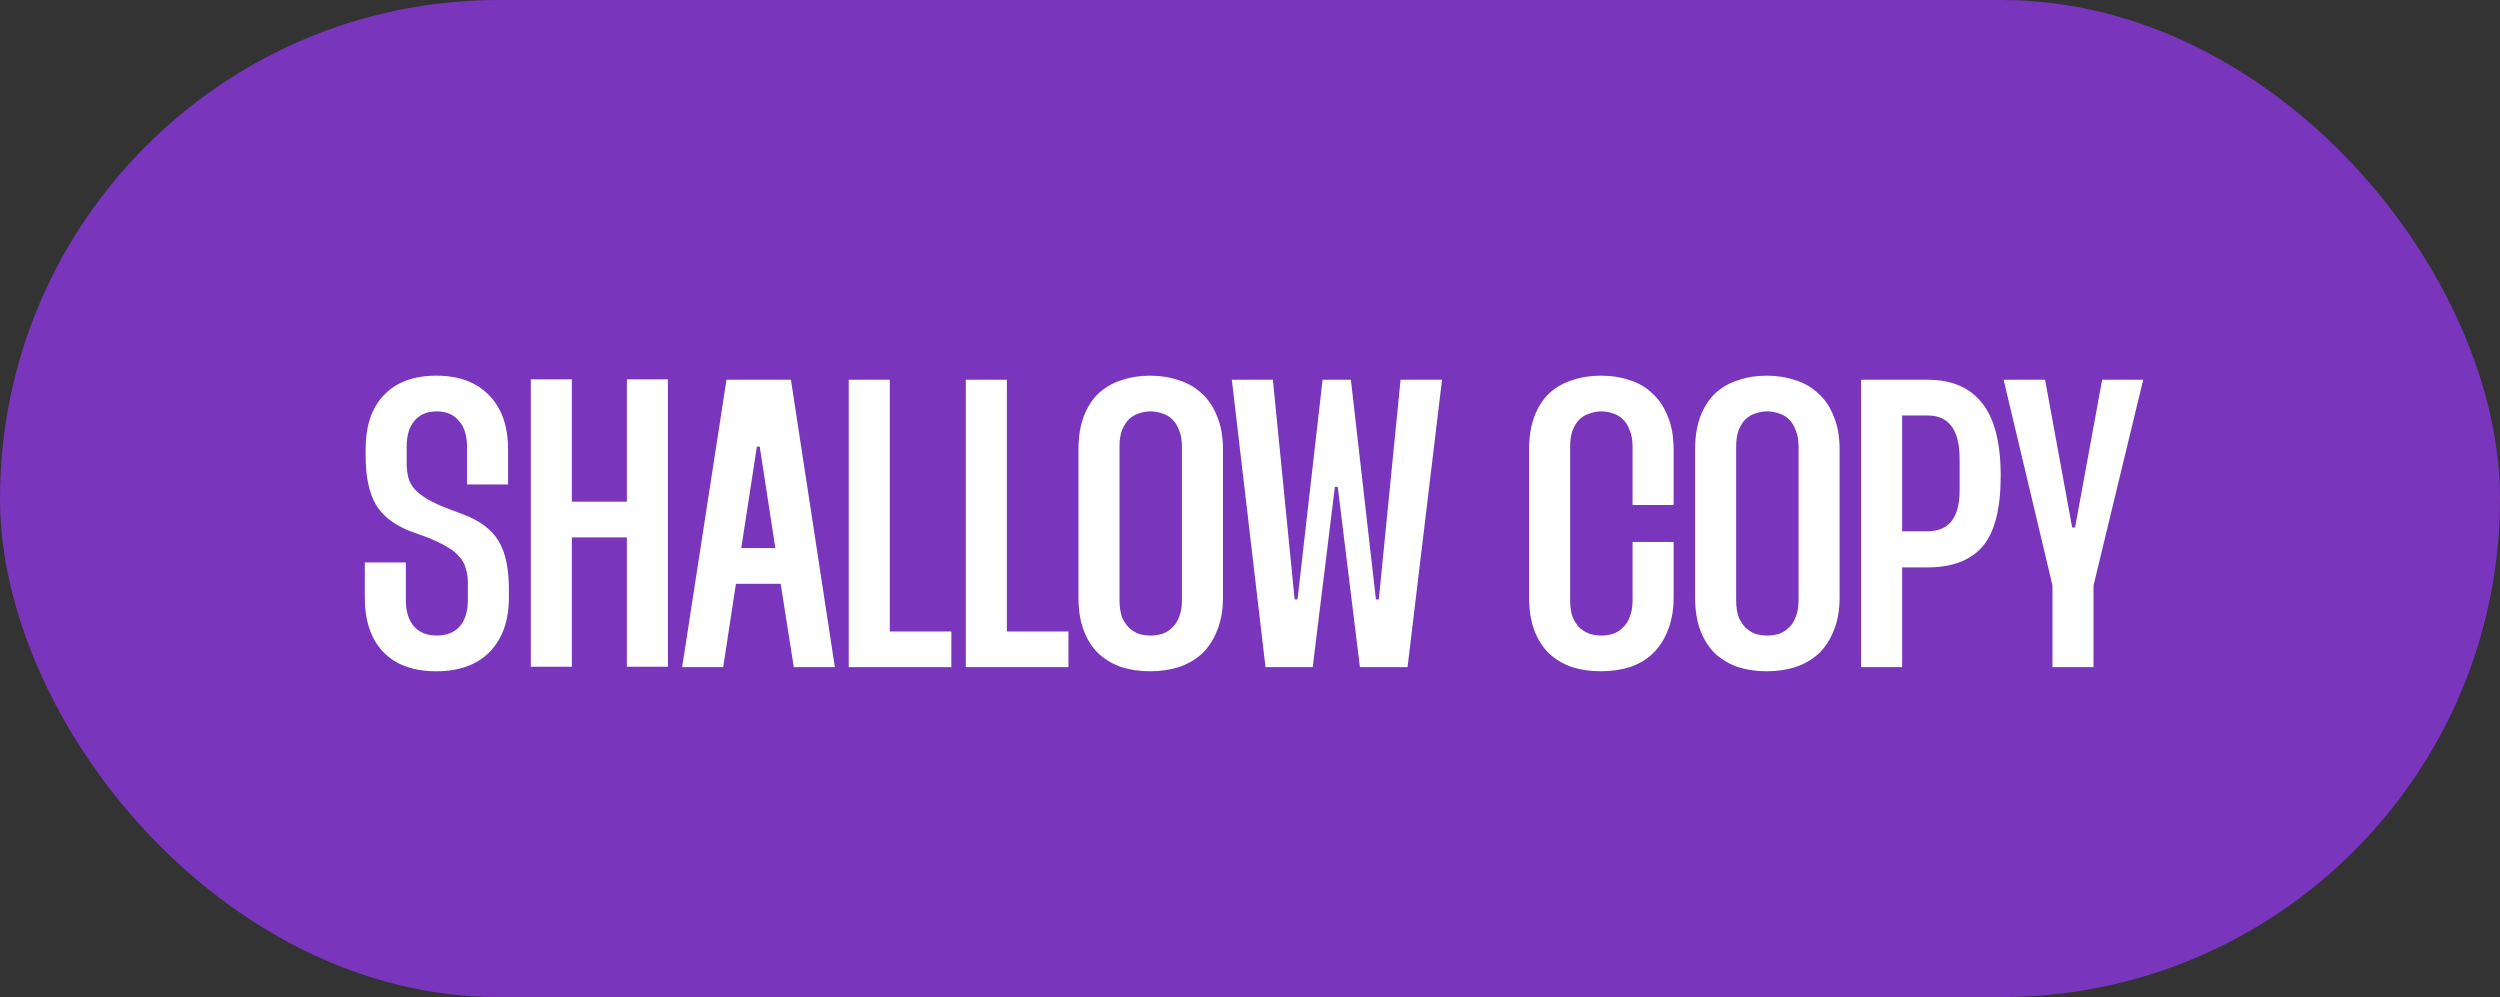 <svg width="341" height="136" viewBox="0 0 341 136" fill="none" xmlns="http://www.w3.org/2000/svg">
<rect x="0" y="0" width="341" height="136" fill="#333333" stroke="none"/>
<rect width="341" height="136" rx="68" fill="#7935BB"/>
<path d="M63.702 66.08V60.928C63.702 59.397 63.329 58.221 62.582 57.4C61.873 56.541 60.865 56.112 59.558 56.112C58.251 56.112 57.243 56.541 56.534 57.4C55.825 58.221 55.47 59.397 55.47 60.928V63.112C55.47 63.859 55.545 64.531 55.694 65.128C55.843 65.688 56.123 66.211 56.534 66.696C56.945 67.144 57.505 67.592 58.214 68.04C58.923 68.451 59.838 68.88 60.958 69.328L63.198 70.168C65.475 71.027 67.081 72.24 68.014 73.808C68.947 75.339 69.414 77.541 69.414 80.416V81.48C69.414 84.653 68.537 87.136 66.782 88.928C65.065 90.683 62.638 91.56 59.502 91.56C56.366 91.56 53.958 90.683 52.278 88.928C50.598 87.173 49.758 84.691 49.758 81.48V76.72H55.358V81.872C55.358 83.403 55.731 84.597 56.478 85.456C57.225 86.277 58.251 86.688 59.558 86.688C60.902 86.688 61.947 86.277 62.694 85.456C63.441 84.597 63.814 83.403 63.814 81.872V79.52C63.814 78.773 63.721 78.12 63.534 77.56C63.385 76.963 63.105 76.44 62.694 75.992C62.321 75.507 61.779 75.059 61.07 74.648C60.398 74.237 59.521 73.808 58.438 73.36L55.974 72.464C53.771 71.605 52.203 70.392 51.27 68.824C50.337 67.219 49.87 64.997 49.87 62.16V61.32C49.87 58.072 50.71 55.589 52.39 53.872C54.07 52.117 56.441 51.24 59.502 51.24C62.601 51.24 65.009 52.136 66.726 53.928C68.443 55.683 69.302 58.147 69.302 61.32V66.08H63.702ZM91.104 51.744V90.944H85.504V73.304H78V90.944H72.4V51.744H78V68.432H85.504V51.744H91.104ZM107.884 51.8L113.876 91H108.276L106.484 79.632H100.38L98.644 91H93.044L99.092 51.8H107.884ZM105.756 74.76L103.628 60.928H103.236L101.108 74.76H105.756ZM121.367 51.8V86.128H129.767V91H115.767V51.8H121.367ZM137.336 51.8V86.128H145.736V91H131.736V51.8H137.336ZM147.102 61.32C147.102 59.565 147.345 58.053 147.83 56.784C148.315 55.515 148.987 54.469 149.846 53.648C150.742 52.827 151.787 52.229 152.982 51.856C154.177 51.445 155.465 51.24 156.846 51.24C158.265 51.24 159.571 51.445 160.766 51.856C161.998 52.229 163.062 52.845 163.958 53.704C164.854 54.525 165.545 55.571 166.03 56.84C166.553 58.072 166.814 59.565 166.814 61.32V81.48C166.814 83.197 166.553 84.691 166.03 85.96C165.545 87.229 164.854 88.293 163.958 89.152C163.062 89.973 161.998 90.589 160.766 91C159.571 91.373 158.265 91.56 156.846 91.56C155.465 91.56 154.177 91.373 152.982 91C151.787 90.589 150.742 89.973 149.846 89.152C148.987 88.331 148.315 87.285 147.83 86.016C147.345 84.747 147.102 83.235 147.102 81.48V61.32ZM152.702 81.872C152.702 82.768 152.814 83.533 153.038 84.168C153.299 84.765 153.617 85.251 153.99 85.624C154.401 85.997 154.849 86.277 155.334 86.464C155.857 86.613 156.398 86.688 156.958 86.688C157.481 86.688 158.003 86.613 158.526 86.464C159.049 86.277 159.497 85.997 159.87 85.624C160.281 85.251 160.598 84.765 160.822 84.168C161.083 83.533 161.214 82.768 161.214 81.872V60.928C161.214 60.032 161.083 59.285 160.822 58.688C160.598 58.053 160.281 57.549 159.87 57.176C159.497 56.803 159.049 56.541 158.526 56.392C158.003 56.205 157.481 56.112 156.958 56.112C156.398 56.112 155.857 56.205 155.334 56.392C154.849 56.541 154.401 56.803 153.99 57.176C153.617 57.549 153.299 58.053 153.038 58.688C152.814 59.285 152.702 60.032 152.702 60.928V81.872ZM173.621 51.8L176.589 81.76H176.981L180.397 51.8H184.261L187.677 81.76H188.069L191.037 51.8H196.693L191.989 91H185.493L182.469 66.416H182.077L179.053 91H172.613L168.021 51.8H173.621ZM214.169 81.872C214.169 82.768 214.281 83.533 214.505 84.168C214.767 84.765 215.084 85.251 215.457 85.624C215.868 85.997 216.335 86.277 216.857 86.464C217.38 86.613 217.903 86.688 218.425 86.688C218.985 86.688 219.508 86.613 219.993 86.464C220.516 86.277 220.964 85.997 221.337 85.624C221.748 85.251 222.065 84.765 222.289 84.168C222.551 83.533 222.681 82.768 222.681 81.872V73.92H228.281V81.48C228.281 83.197 228.02 84.691 227.497 85.96C227.012 87.229 226.321 88.293 225.425 89.152C224.567 89.973 223.521 90.589 222.289 91C221.095 91.373 219.788 91.56 218.369 91.56C216.951 91.56 215.644 91.373 214.449 91C213.255 90.589 212.209 89.973 211.313 89.152C210.455 88.331 209.783 87.285 209.297 86.016C208.812 84.747 208.569 83.235 208.569 81.48V61.32C208.569 59.565 208.812 58.053 209.297 56.784C209.783 55.515 210.455 54.469 211.313 53.648C212.209 52.827 213.255 52.229 214.449 51.856C215.644 51.445 216.951 51.24 218.369 51.24C219.788 51.24 221.095 51.445 222.289 51.856C223.521 52.229 224.567 52.845 225.425 53.704C226.321 54.525 227.012 55.571 227.497 56.84C228.02 58.072 228.281 59.565 228.281 61.32V68.88H222.681V60.928C222.681 60.032 222.551 59.285 222.289 58.688C222.065 58.053 221.748 57.549 221.337 57.176C220.964 56.803 220.516 56.541 219.993 56.392C219.508 56.205 218.985 56.112 218.425 56.112C217.903 56.112 217.38 56.205 216.857 56.392C216.335 56.541 215.868 56.803 215.457 57.176C215.084 57.549 214.767 58.053 214.505 58.688C214.281 59.285 214.169 60.032 214.169 60.928V81.872ZM231.211 61.32C231.211 59.565 231.454 58.053 231.939 56.784C232.425 55.515 233.097 54.469 233.955 53.648C234.851 52.827 235.897 52.229 237.091 51.856C238.286 51.445 239.574 51.24 240.955 51.24C242.374 51.24 243.681 51.445 244.875 51.856C246.107 52.229 247.171 52.845 248.067 53.704C248.963 54.525 249.654 55.571 250.139 56.84C250.662 58.072 250.923 59.565 250.923 61.32V81.48C250.923 83.197 250.662 84.691 250.139 85.96C249.654 87.229 248.963 88.293 248.067 89.152C247.171 89.973 246.107 90.589 244.875 91C243.681 91.373 242.374 91.56 240.955 91.56C239.574 91.56 238.286 91.373 237.091 91C235.897 90.589 234.851 89.973 233.955 89.152C233.097 88.331 232.425 87.285 231.939 86.016C231.454 84.747 231.211 83.235 231.211 81.48V61.32ZM236.811 81.872C236.811 82.768 236.923 83.533 237.147 84.168C237.409 84.765 237.726 85.251 238.099 85.624C238.51 85.997 238.958 86.277 239.443 86.464C239.966 86.613 240.507 86.688 241.067 86.688C241.59 86.688 242.113 86.613 242.635 86.464C243.158 86.277 243.606 85.997 243.979 85.624C244.39 85.251 244.707 84.765 244.931 84.168C245.193 83.533 245.323 82.768 245.323 81.872V60.928C245.323 60.032 245.193 59.285 244.931 58.688C244.707 58.053 244.39 57.549 243.979 57.176C243.606 56.803 243.158 56.541 242.635 56.392C242.113 56.205 241.59 56.112 241.067 56.112C240.507 56.112 239.966 56.205 239.443 56.392C238.958 56.541 238.51 56.803 238.099 57.176C237.726 57.549 237.409 58.053 237.147 58.688C236.923 59.285 236.811 60.032 236.811 60.928V81.872ZM262.981 51.8C266.229 51.8 268.693 52.864 270.373 54.992C272.053 57.12 272.893 60.405 272.893 64.848V64.96C272.893 69.403 272.072 72.595 270.429 74.536C268.786 76.44 266.285 77.392 262.925 77.392H259.453V91H253.853V51.8H262.981ZM259.453 72.464H262.925C265.837 72.464 267.293 70.597 267.293 66.864V62.608C267.293 58.651 265.837 56.672 262.925 56.672H259.453V72.464ZM278.949 51.8L282.645 71.96H283.037L286.733 51.8H292.333L285.557 79.856V91H279.957V79.856L273.293 51.8H278.949Z" fill="white"/>
</svg>
